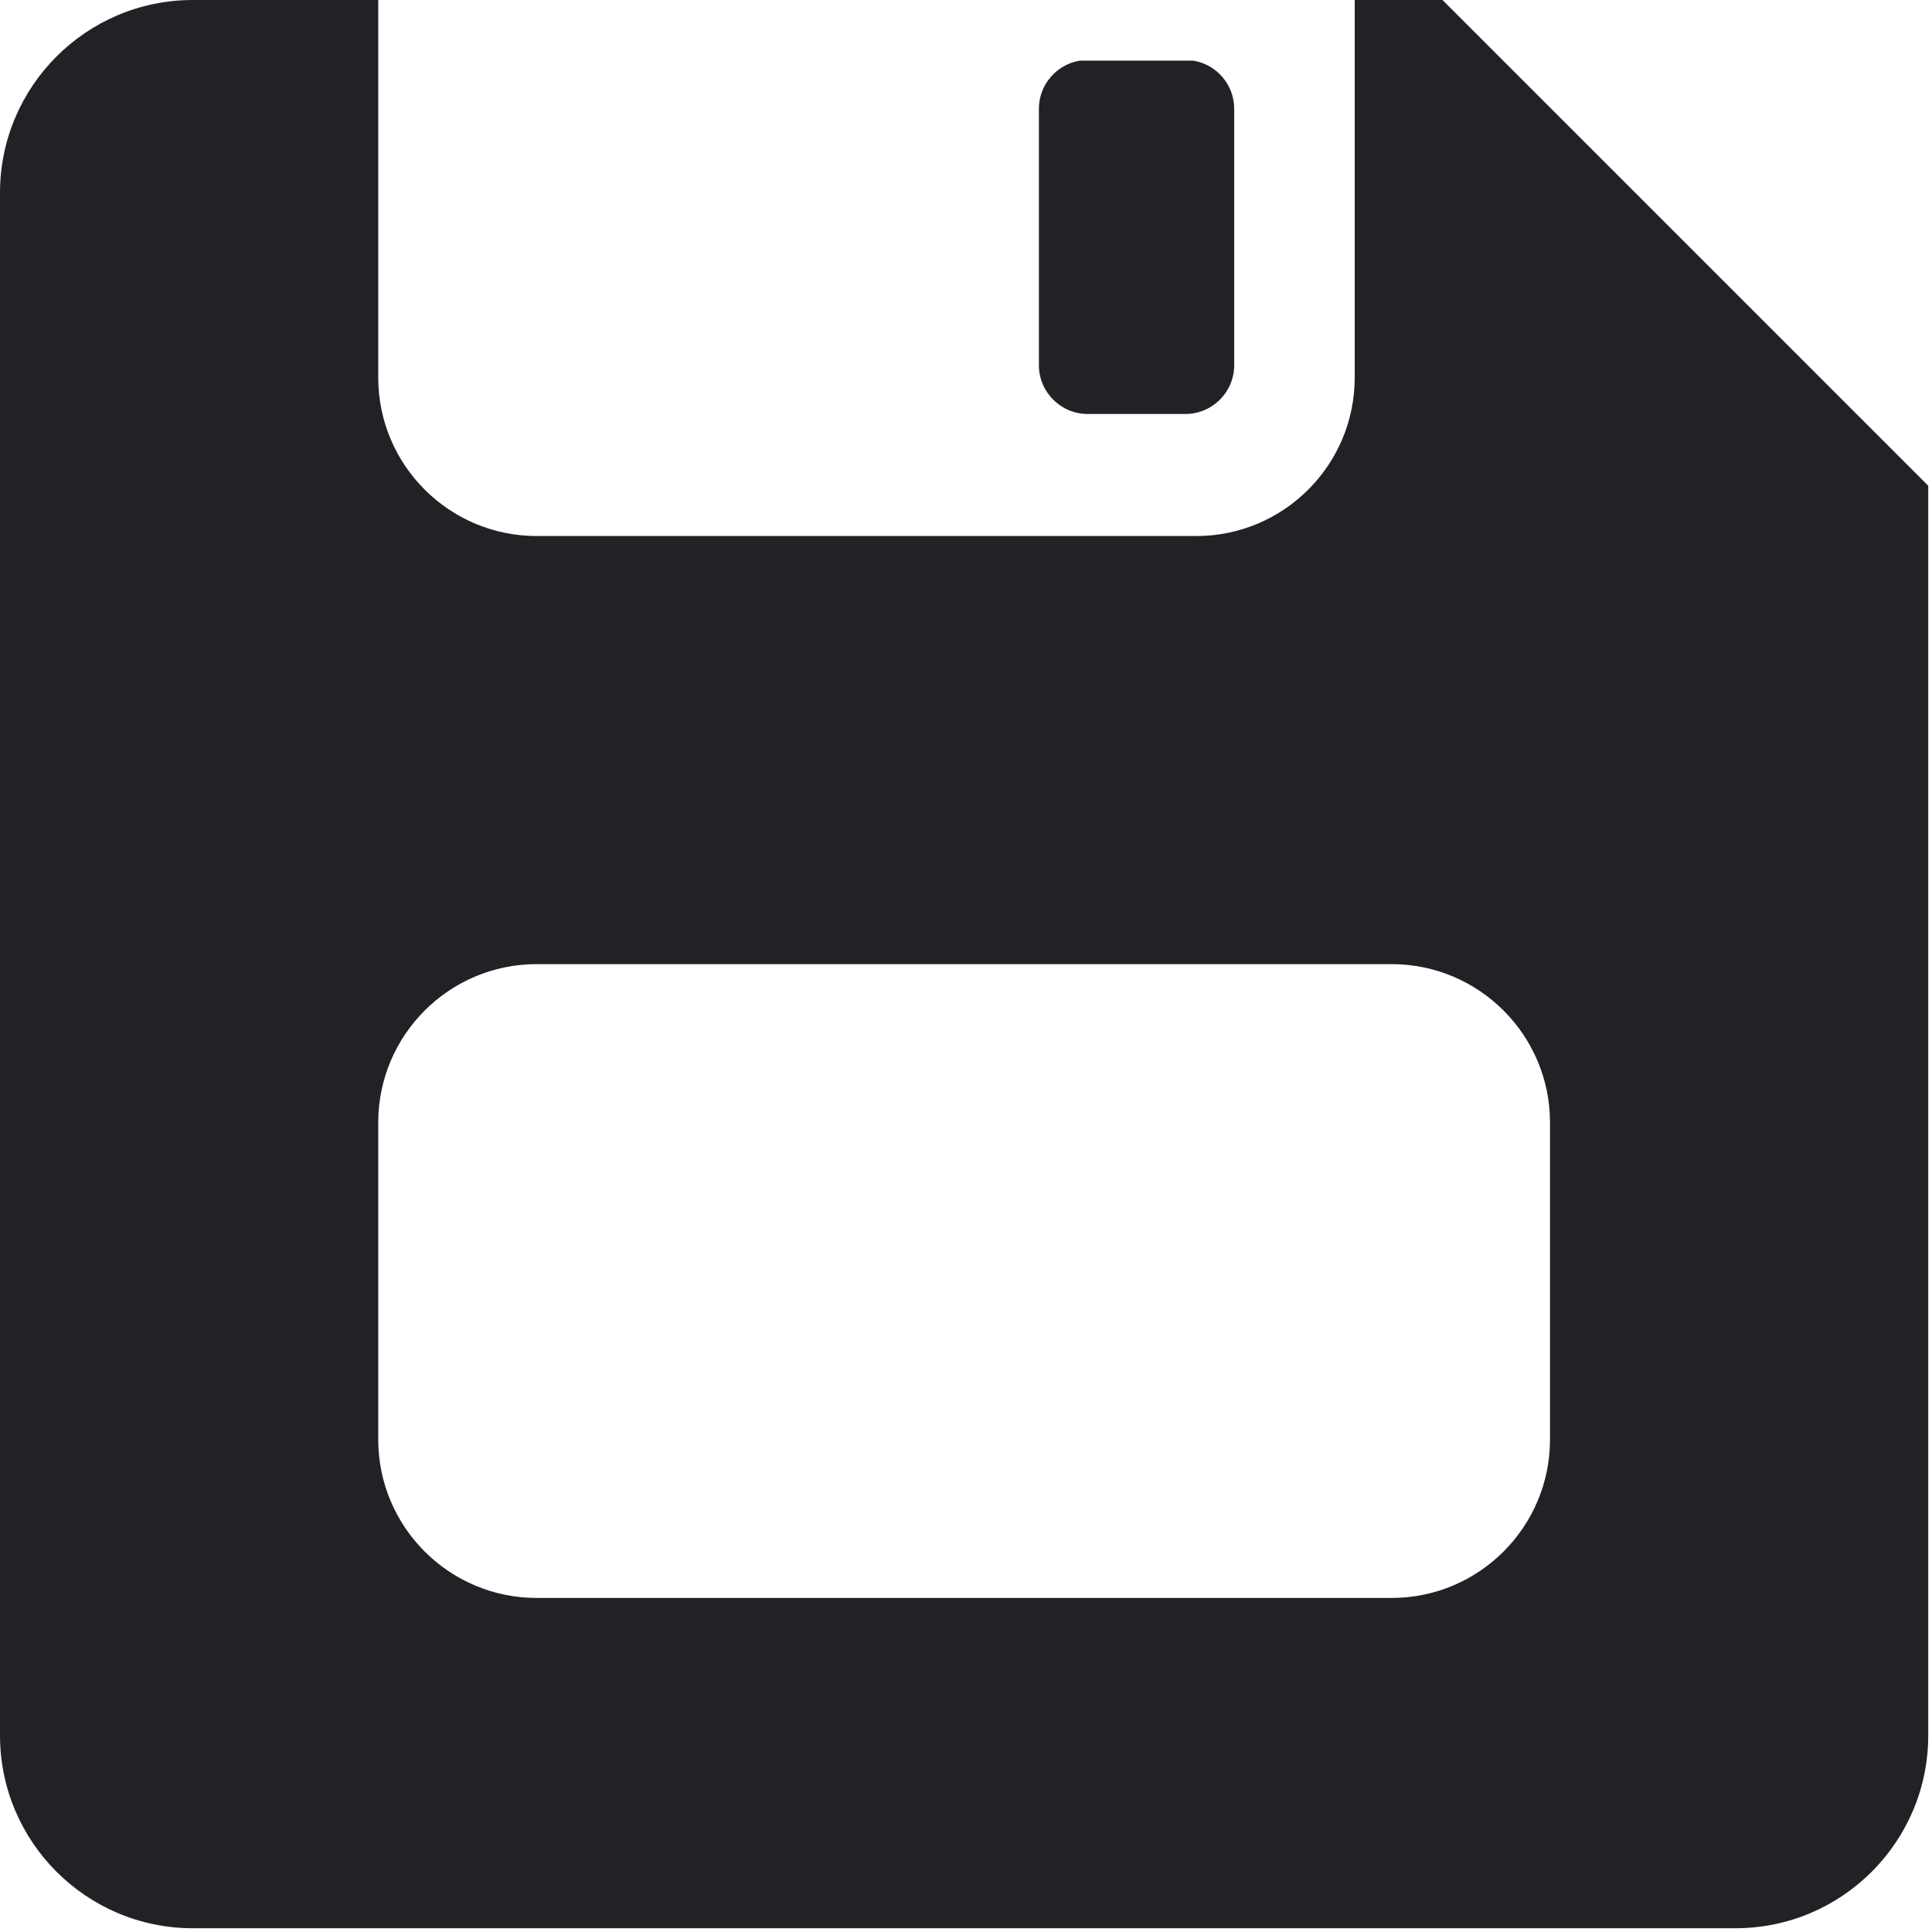 <?xml version="1.0" encoding="UTF-8" standalone="no"?><!DOCTYPE svg PUBLIC "-//W3C//DTD SVG 1.1//EN" "http://www.w3.org/Graphics/SVG/1.1/DTD/svg11.dtd"><svg width="100%" height="100%" viewBox="0 0 260 260" version="1.1" xmlns="http://www.w3.org/2000/svg" xmlns:xlink="http://www.w3.org/1999/xlink" xml:space="preserve" xmlns:serif="http://www.serif.com/" style="fill-rule:evenodd;clip-rule:evenodd;stroke-linejoin:round;stroke-miterlimit:2;"><path d="M182.311,0l11.811,0l65.372,65.373l0,168.172c0,14.322 -11.627,25.949 -25.949,25.949l-207.596,0c-14.321,0 -25.949,-11.627 -25.949,-25.949l-0,-207.596c-0,-14.321 11.628,-25.949 25.949,-25.949l24.952,0l-0,50.812c-0,11.77 9.555,21.325 21.324,21.325l88.762,0c11.769,0 21.324,-9.555 21.324,-21.325l0,-50.812Zm-21.709,8.163c3.113,0.515 5.491,3.223 5.491,6.482l-0,34.495c-0,3.627 -2.944,6.571 -6.571,6.571l-13.141,-0c-3.626,-0 -6.57,-2.944 -6.57,-6.571l-0,-34.495c-0,-3.259 2.377,-5.967 5.491,-6.482l15.3,-0Zm47.992,142.909c-0,-11.77 -9.556,-21.325 -21.325,-21.325l-115.044,0c-11.769,0 -21.324,9.555 -21.324,21.325l-0,42.649c-0,11.77 9.555,21.325 21.324,21.325l115.044,0c11.769,0 21.325,-9.555 21.325,-21.325l-0,-42.649Z" style="fill:#212225;"/></svg>